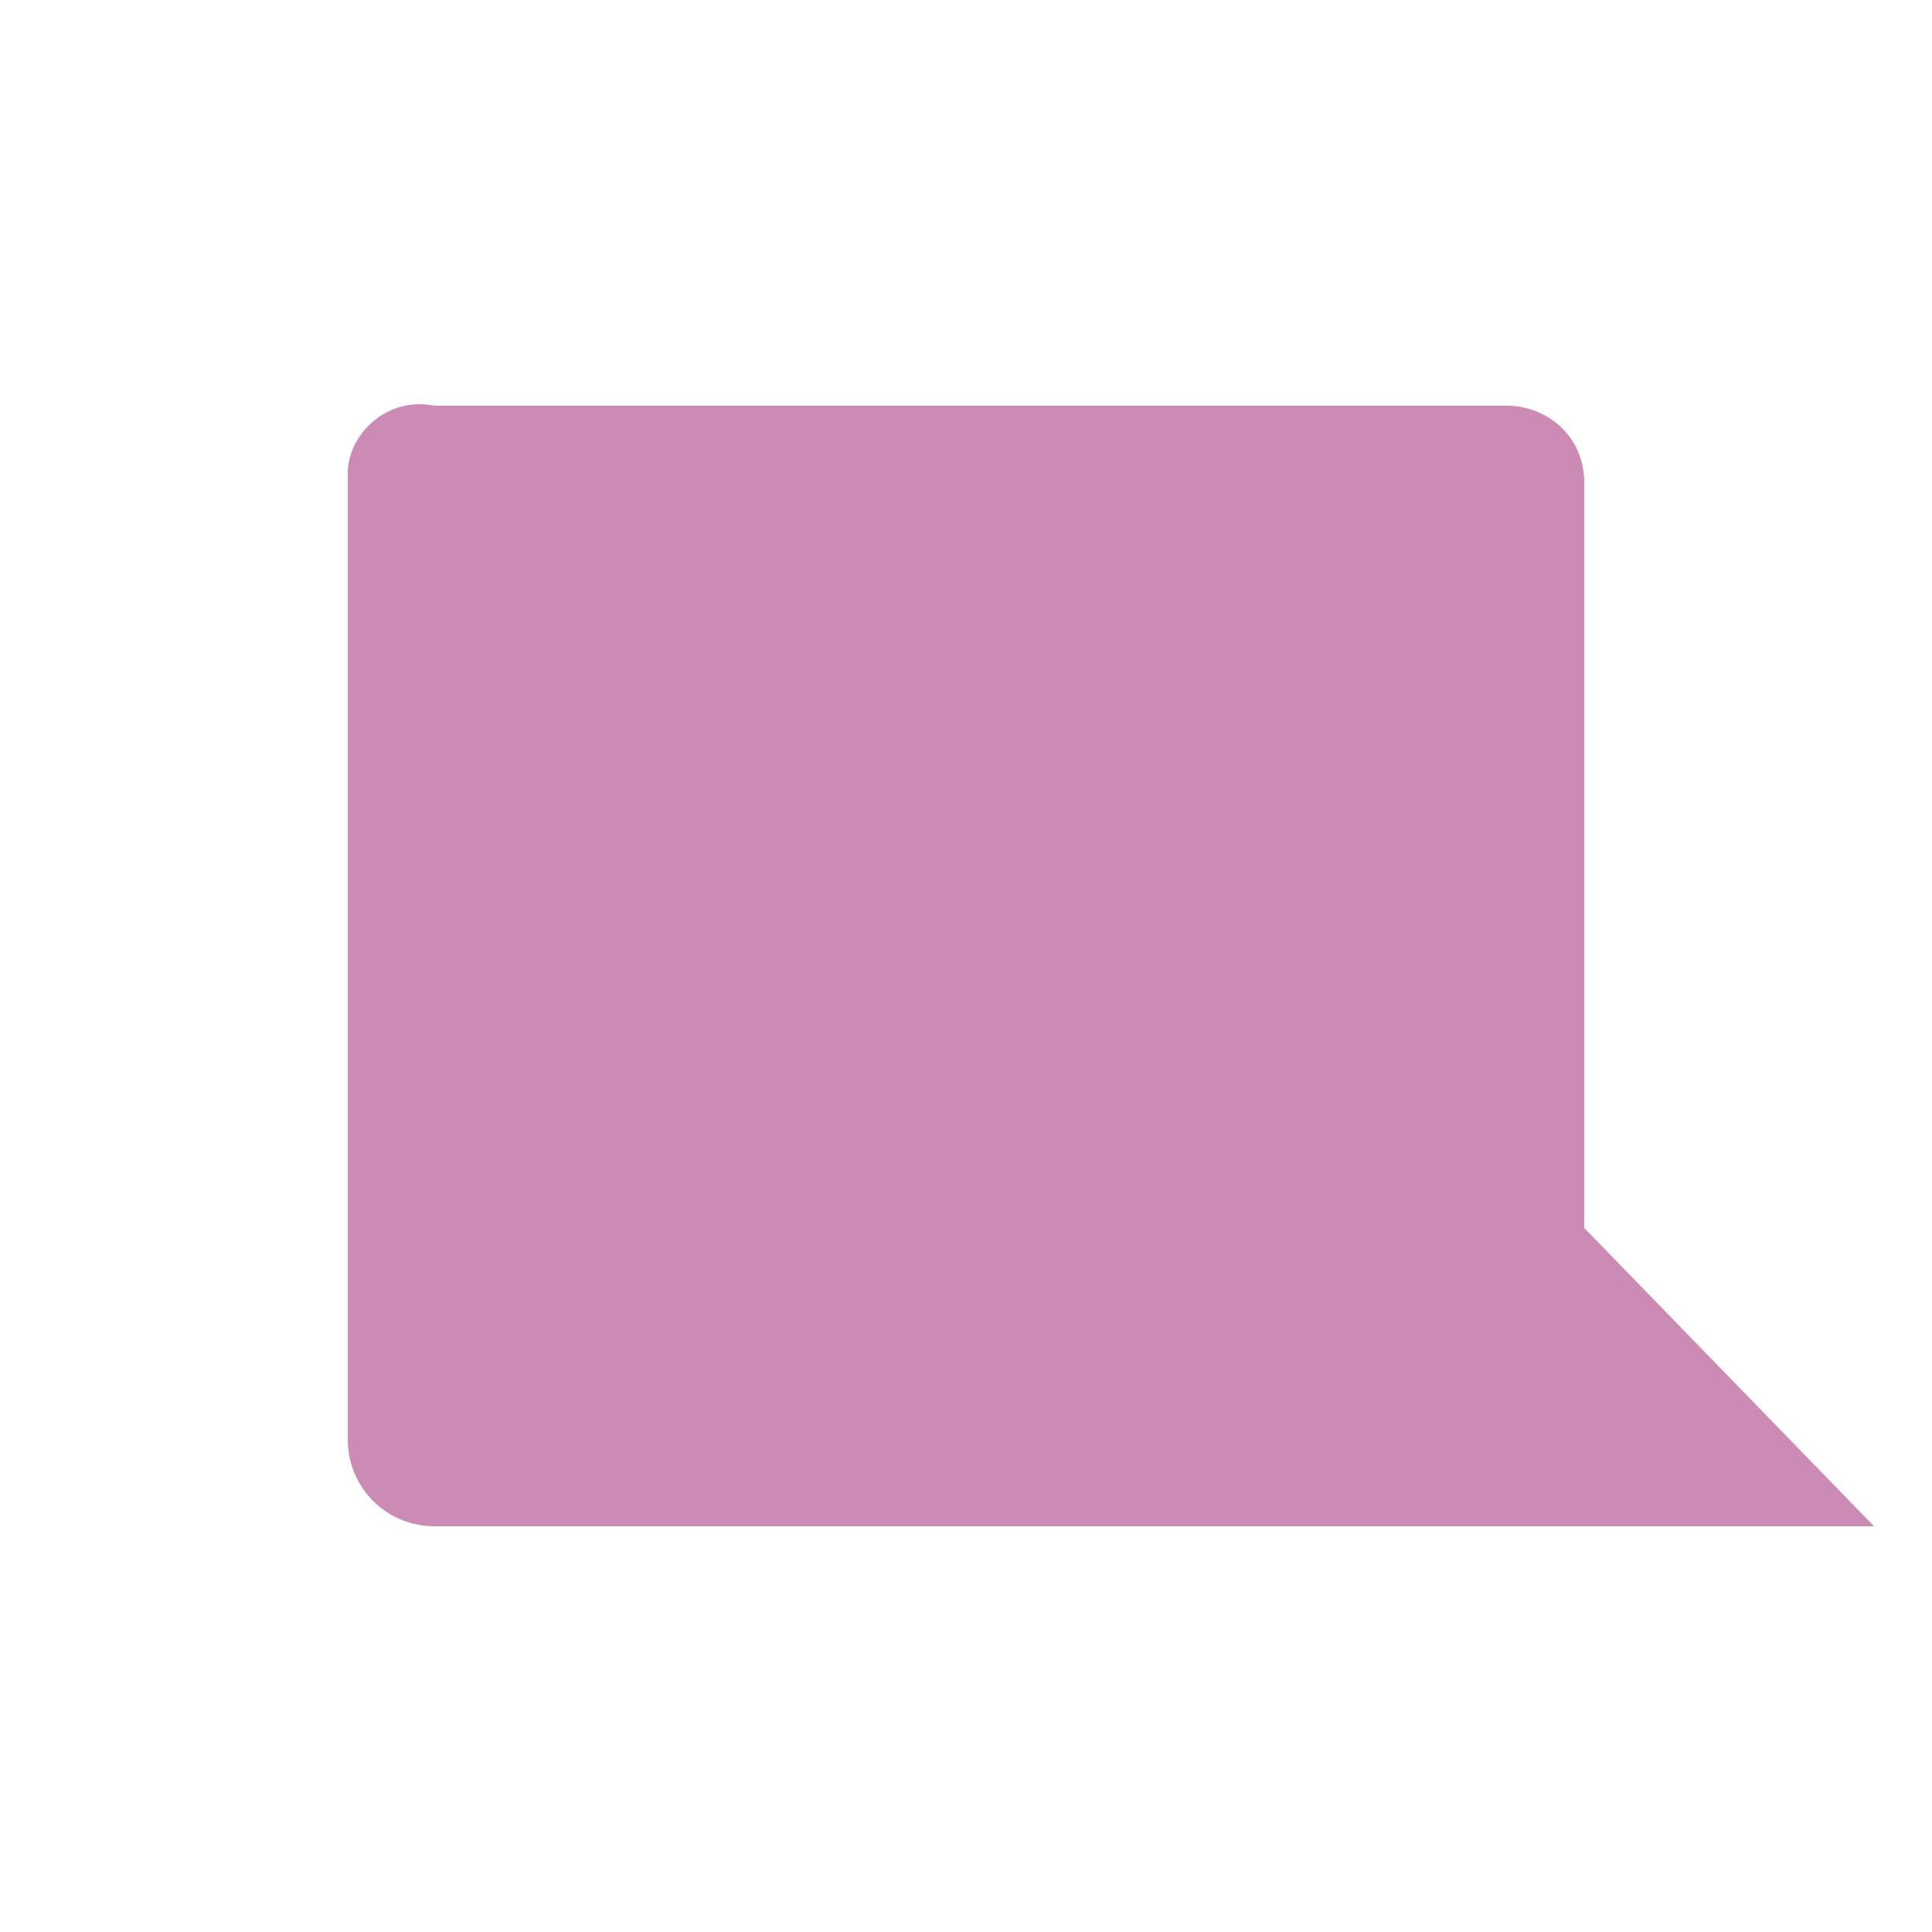 <?xml version="1.0" encoding="utf-8"?>
<!-- Generator: Adobe Illustrator 18.1.1, SVG Export Plug-In . SVG Version: 6.00 Build 0)  -->
<svg version="1.1" id="Layer_1" xmlns="http://www.w3.org/2000/svg" xmlns:xlink="http://www.w3.org/1999/xlink" x="0px" y="0px"
	 viewBox="0 0 20 20" enable-background="new 0 0 20 20" xml:space="preserve">
<g>
	<path fill="#CC8BB4" d="M4.5,15.8h11.1c0.5,0,0.8-0.4,0.8-0.8v-10c0-0.5-0.4-0.8-0.8-0.8H4.5C4,4.1,3.6,4.5,3.6,4.9v10
		C3.6,15.4,4,15.8,4.5,15.8z"/>
	<polygon fill="#CC8BB4" points="16,12.3 19.4,15.8 13.8,15.8 	"/>
</g>
</svg>
